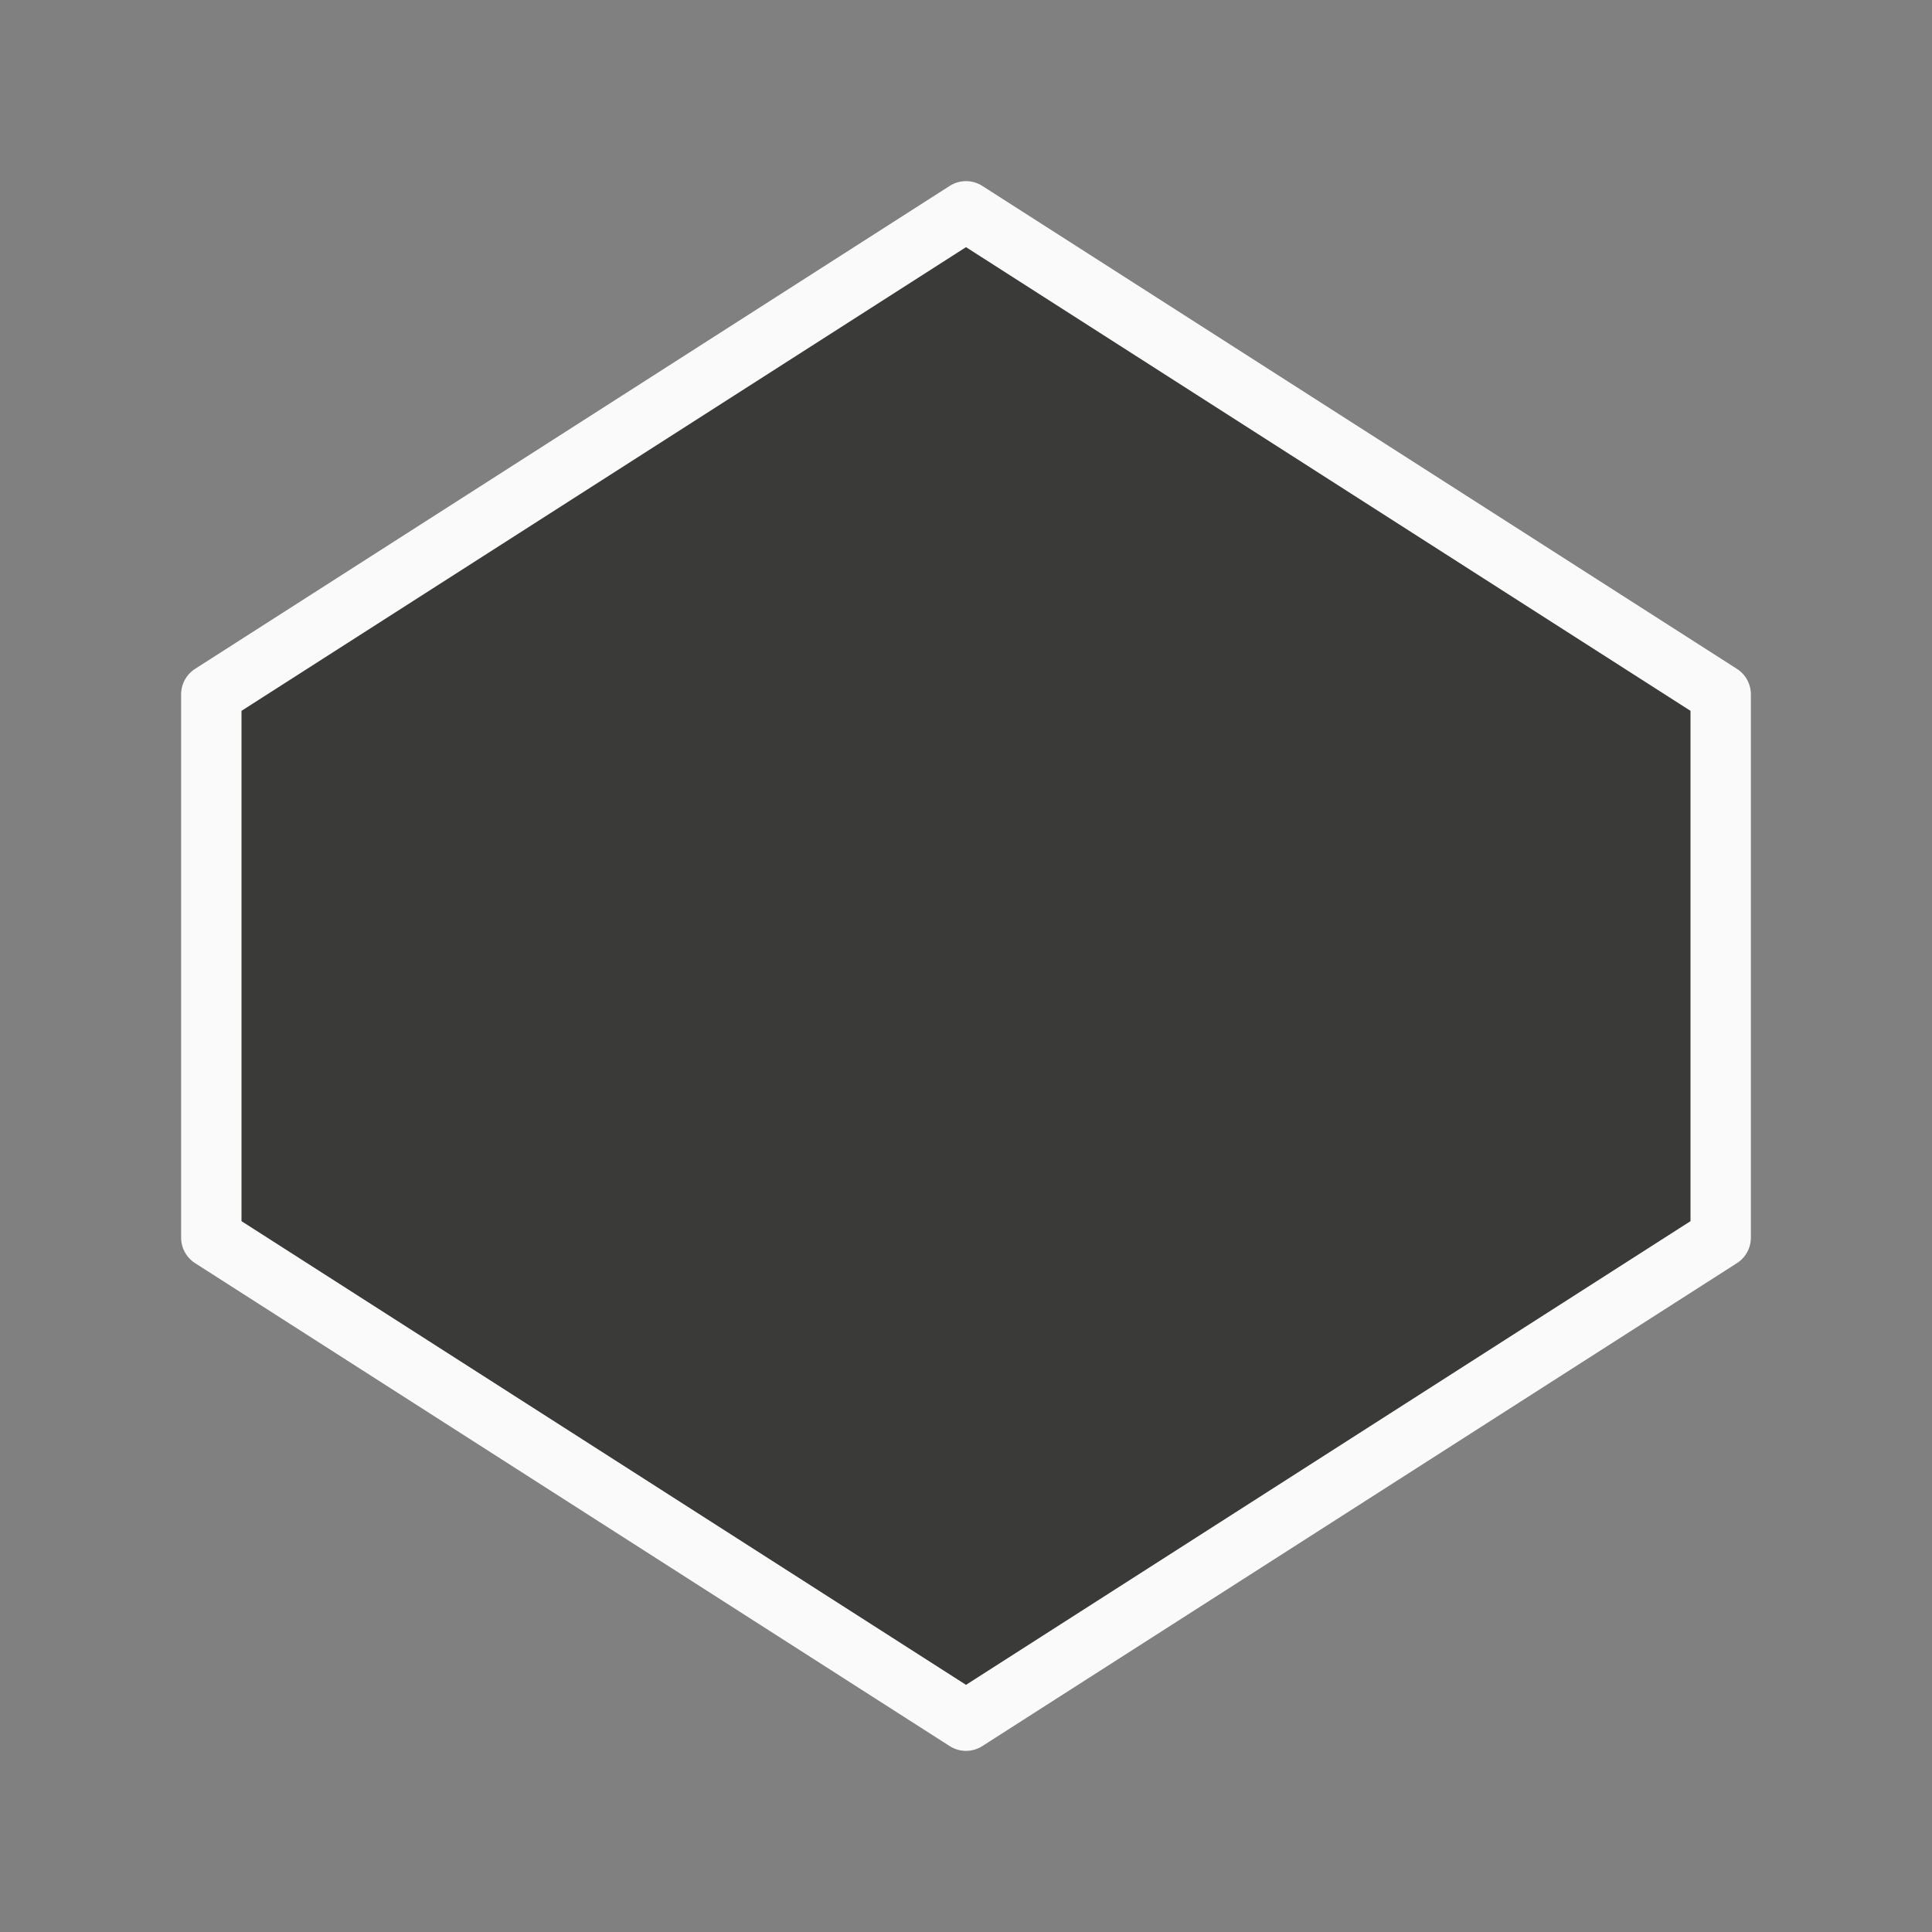 <svg viewBox="0 0 32 32" xmlns="http://www.w3.org/2000/svg"><rect x="0" y="0" width="32" height="32" fill="#808080" stroke="none"/><path d="m16 3.5-12.5 8v9l12.5 8 12.5-8v-9z" fill="#3a3a38" stroke="#fafafa" stroke-linecap="round" stroke-linejoin="round" stroke-width="1"/></svg>